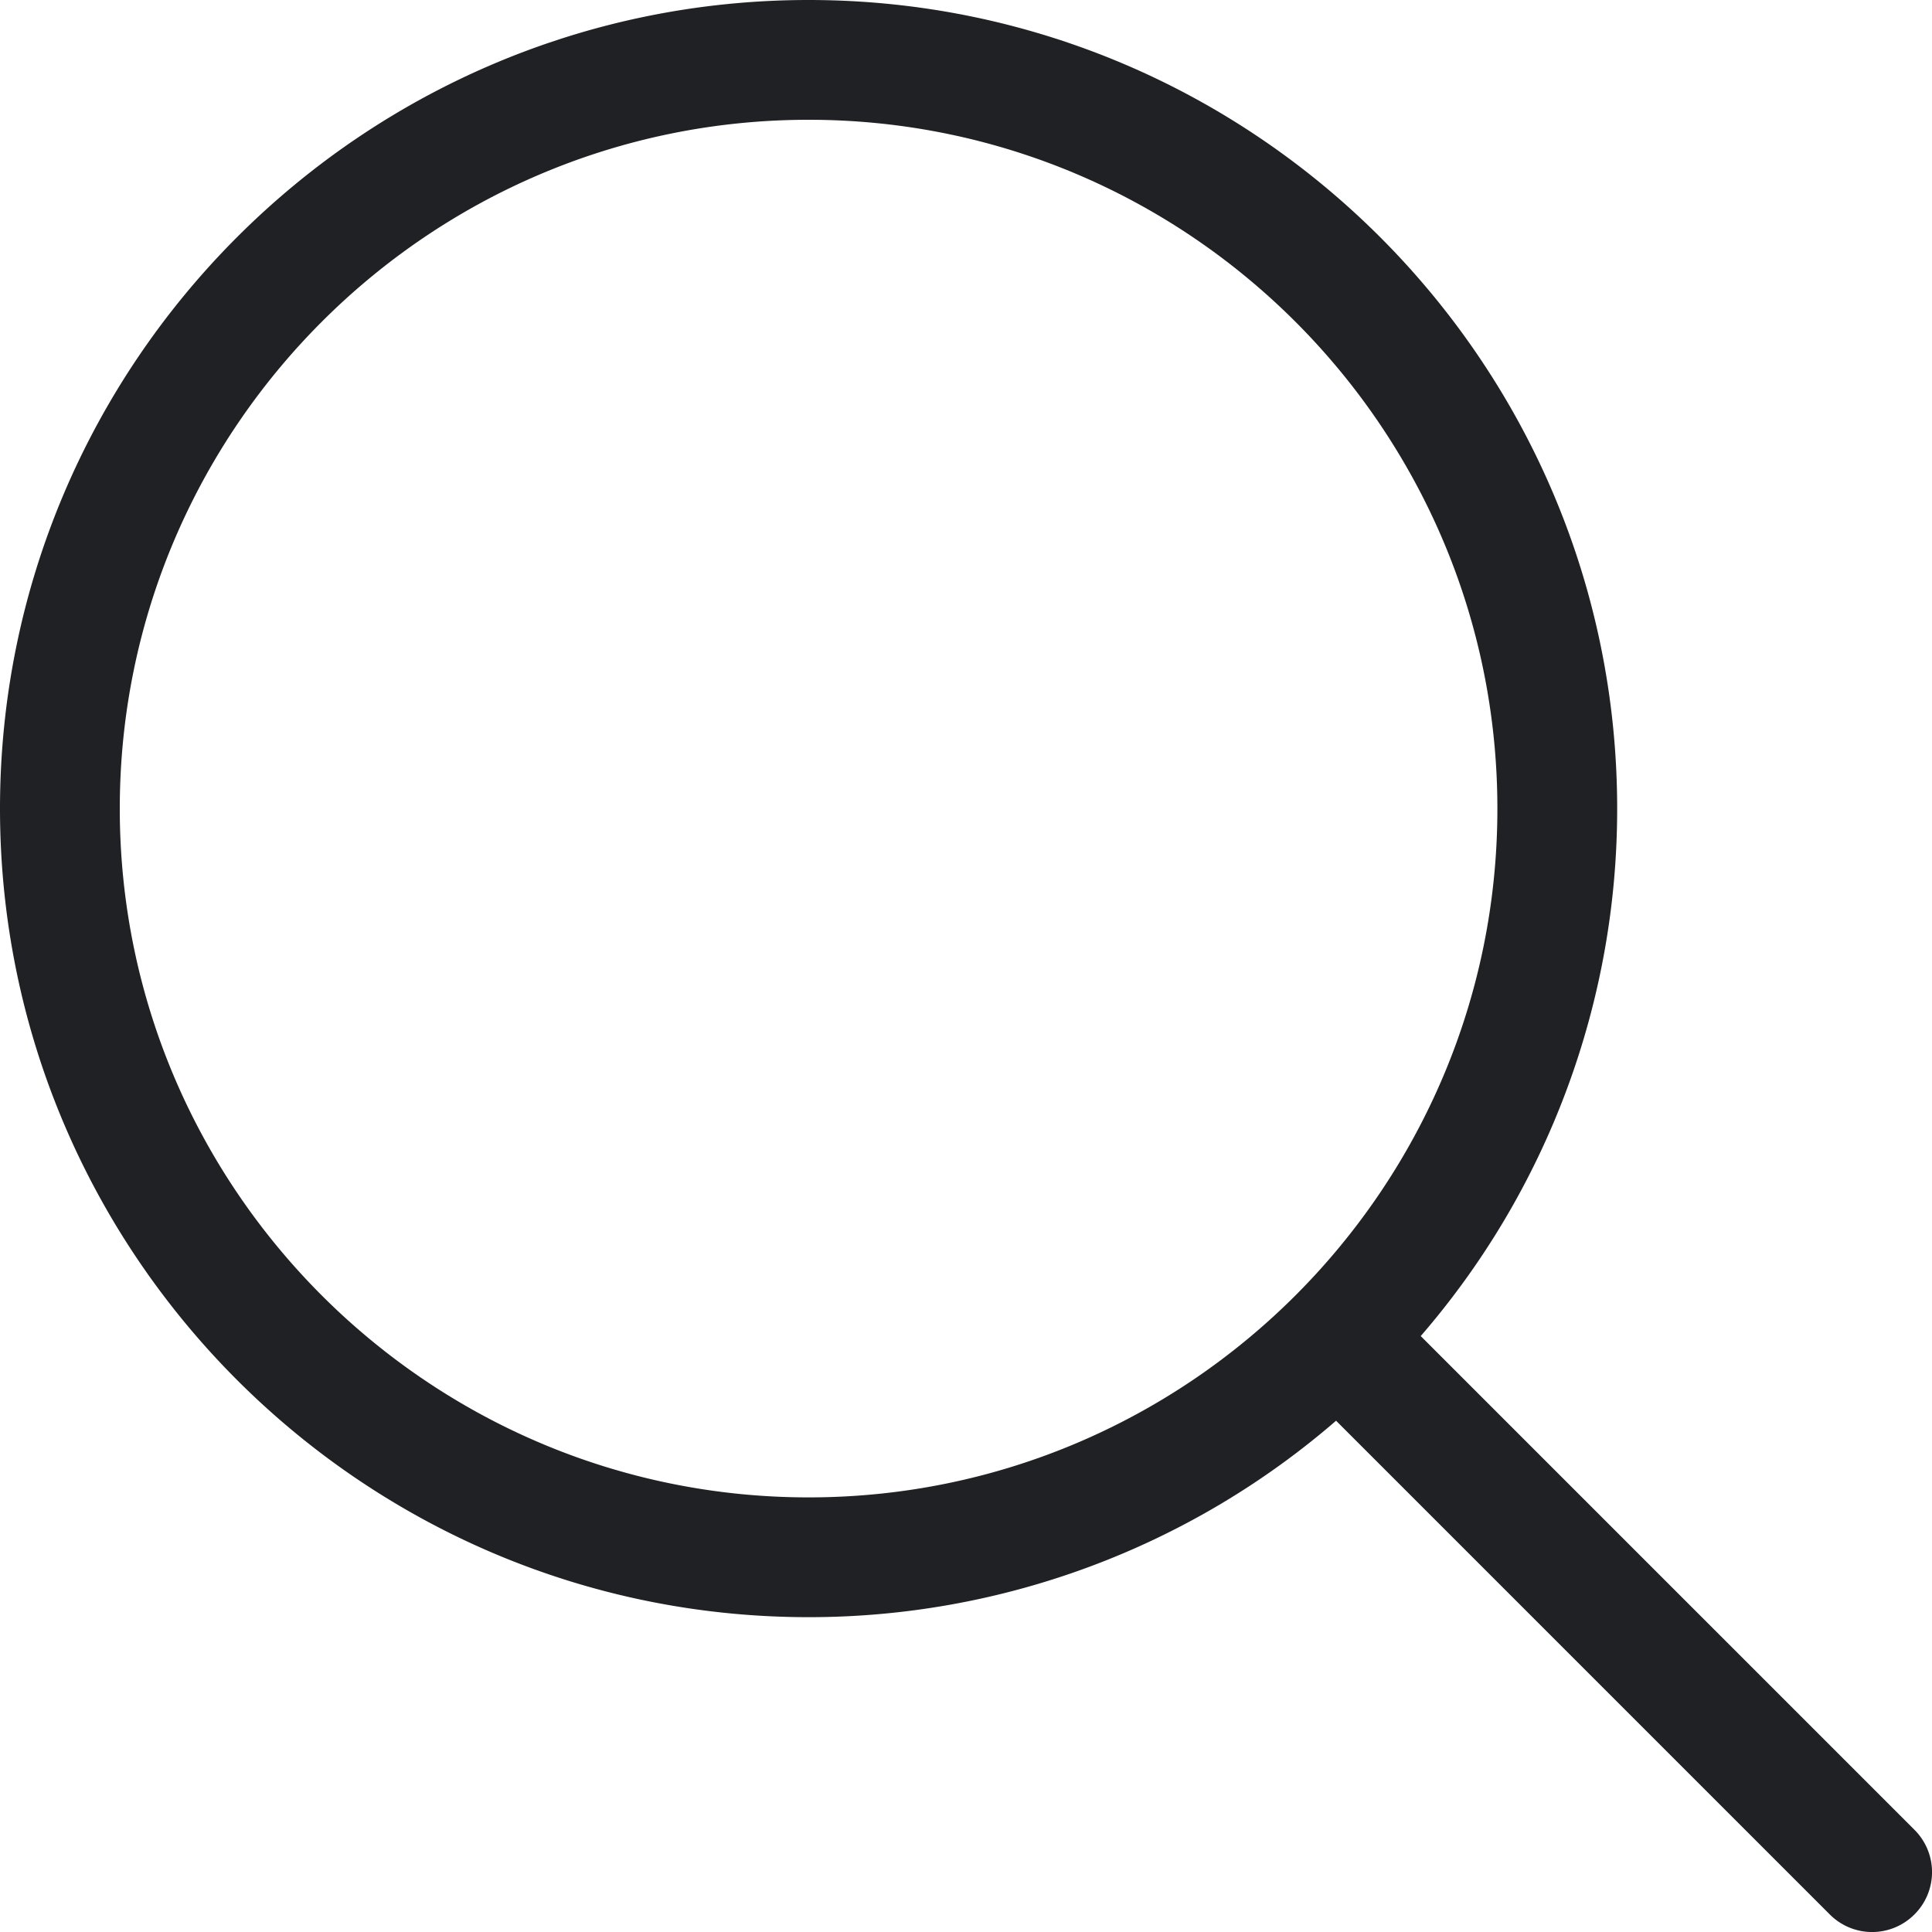 <svg width="22" height="22" xmlns="http://www.w3.org/2000/svg"><path d="M21.8 20.836l-5.622-5.622a9.169 9.169 0 0 0 2.237-6.006C18.415 4.13 14.285 0 9.208 0 4.13 0 0 4.131 0 9.208c0 5.076 4.131 9.207 9.208 9.207a9.169 9.169 0 0 0 6.006-2.237l5.622 5.622a.68.68 0 0 0 .964 0 .68.68 0 0 0 0-.964zM9.208 17.051c-4.325 0-7.844-3.518-7.844-7.843s3.519-7.844 7.844-7.844 7.843 3.519 7.843 7.844-3.518 7.843-7.843 7.843z" fill="#202124"/></svg>